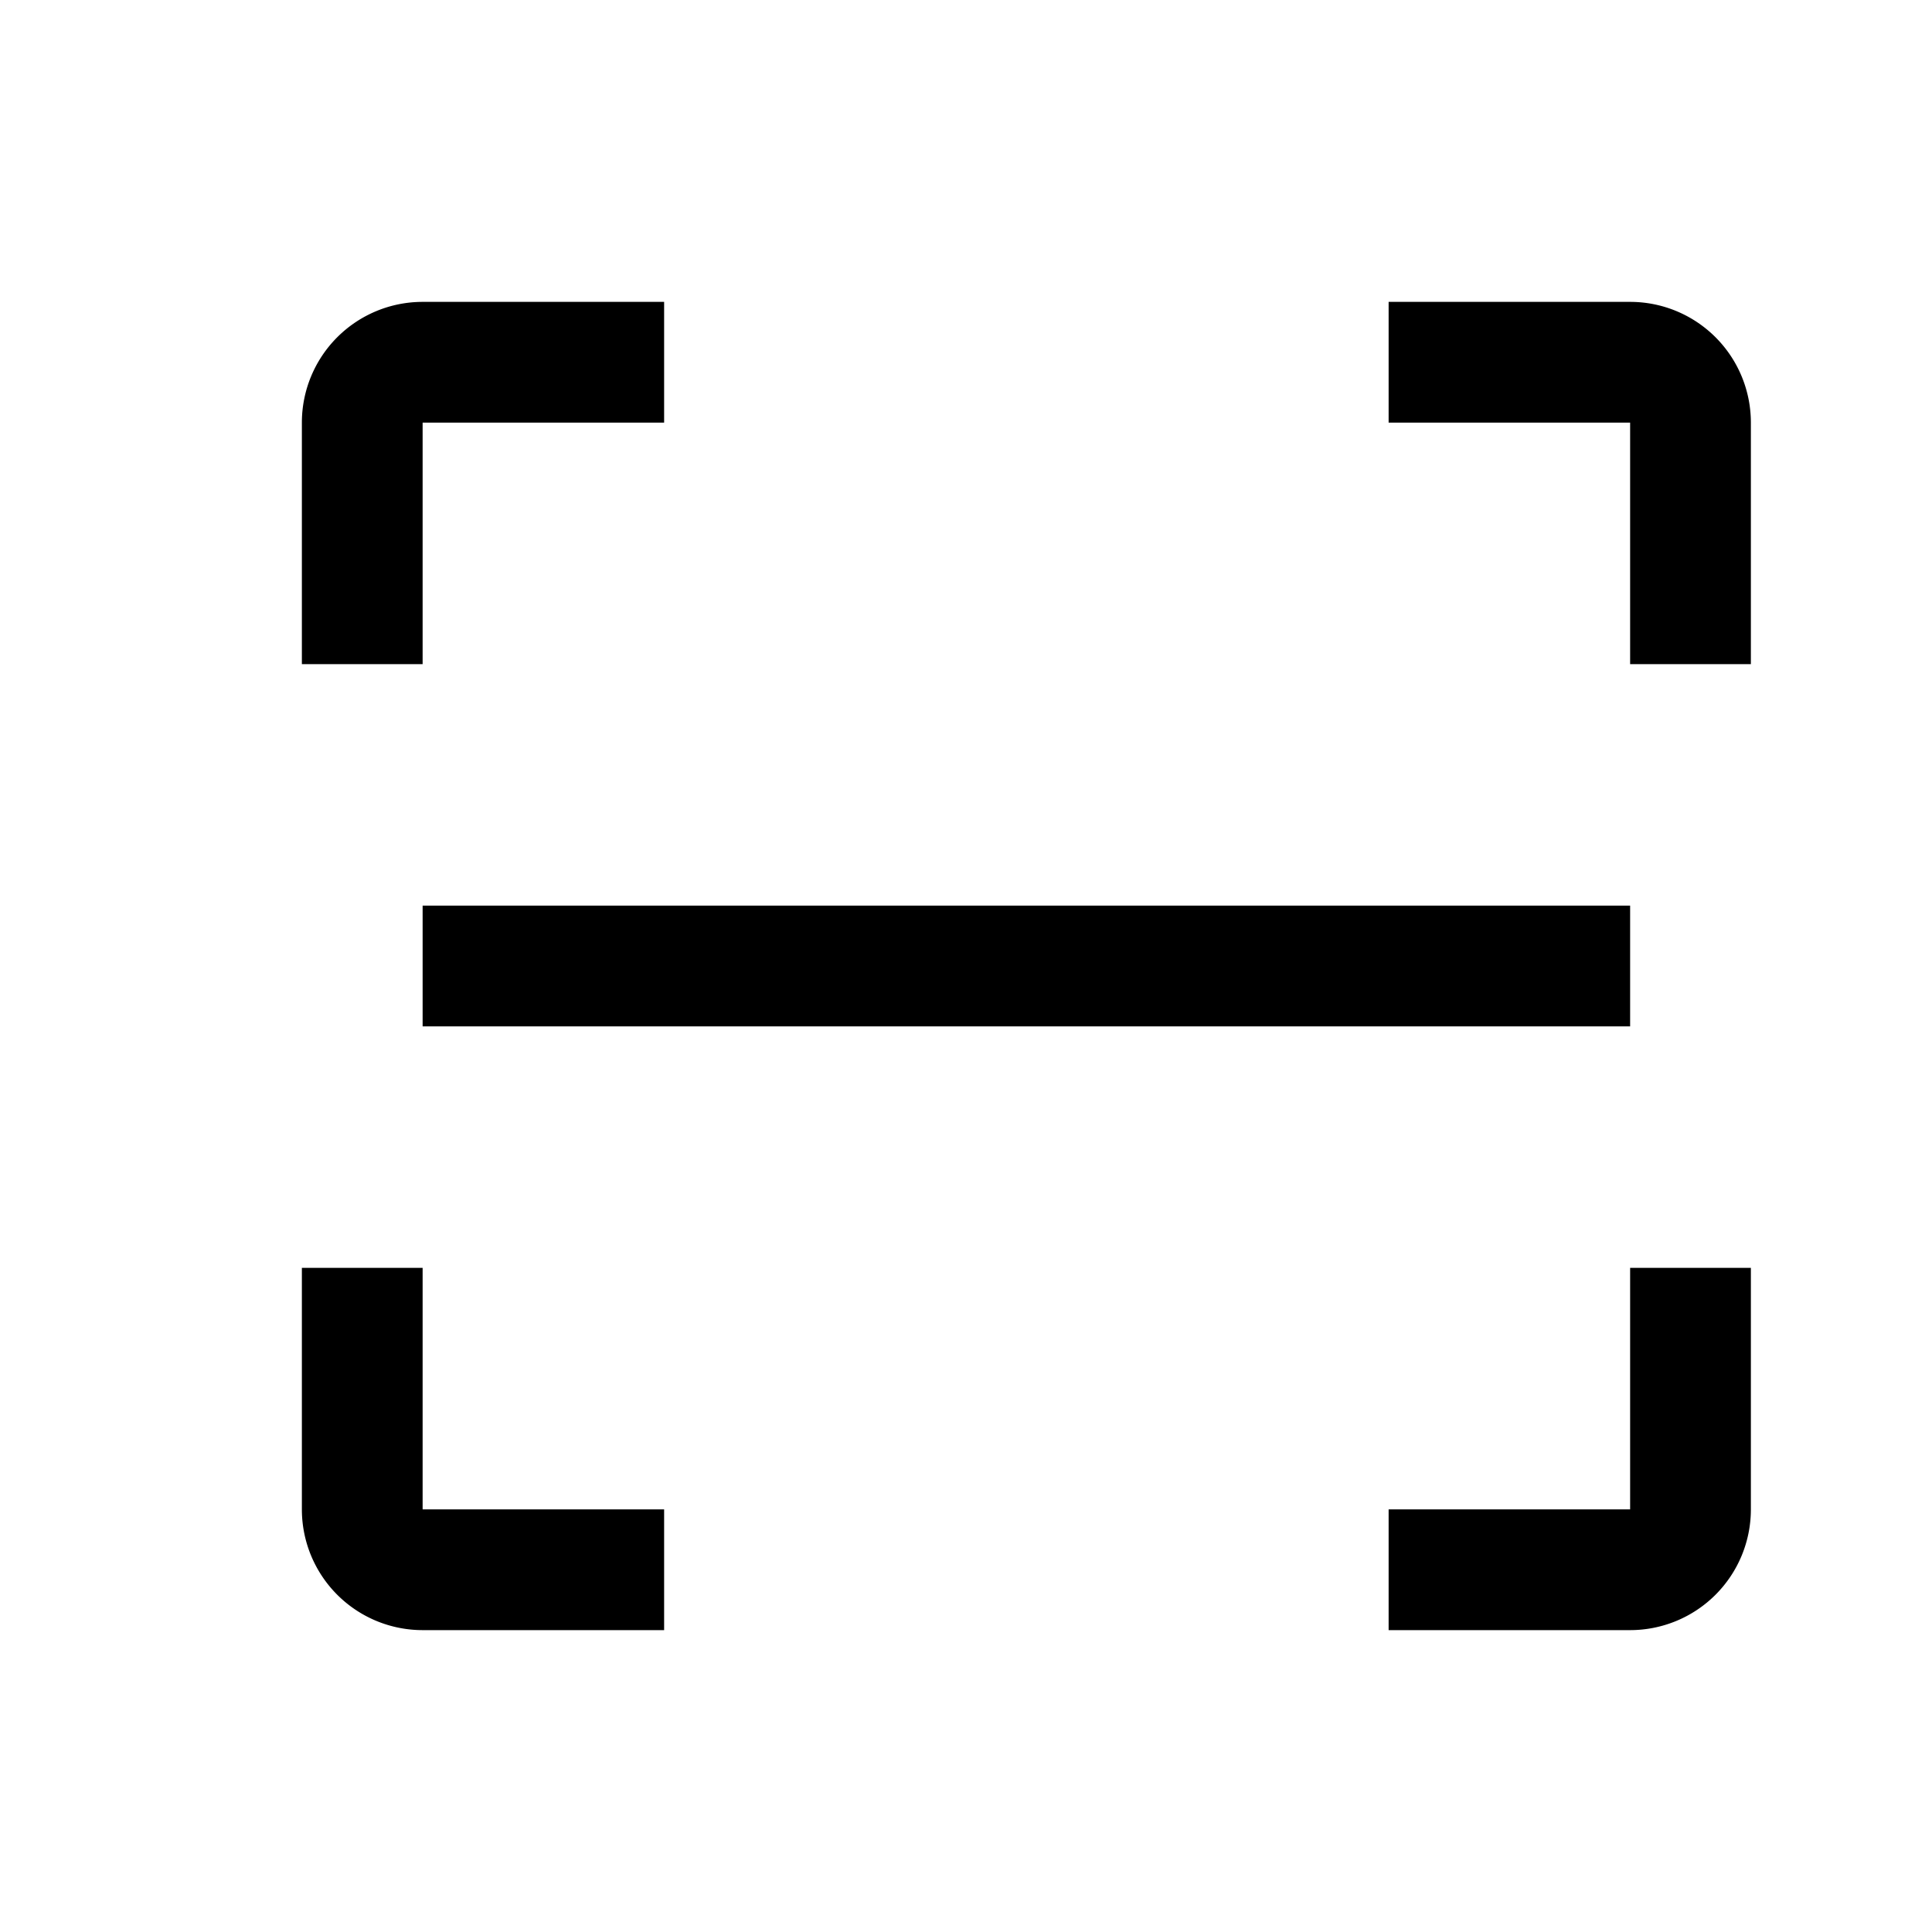 <svg class="icon" width="200px" height="200.00px" viewBox="0 0 1024 1024" version="1.1" xmlns="http://www.w3.org/2000/svg"><path d="M928 672v128a64 64 0 0 1-64 64h-128v-64h128v-128h64zM224 672v128h128v64H224a64 64 0 0 1-64-64v-128h64z m640-192v64H224v-64h640z m0-320a64 64 0 0 1 64 64v128h-64V224h-128V160h128zM352 160v64H224v128H160V224a64 64 0 0 1 64-64h128z" /></svg>